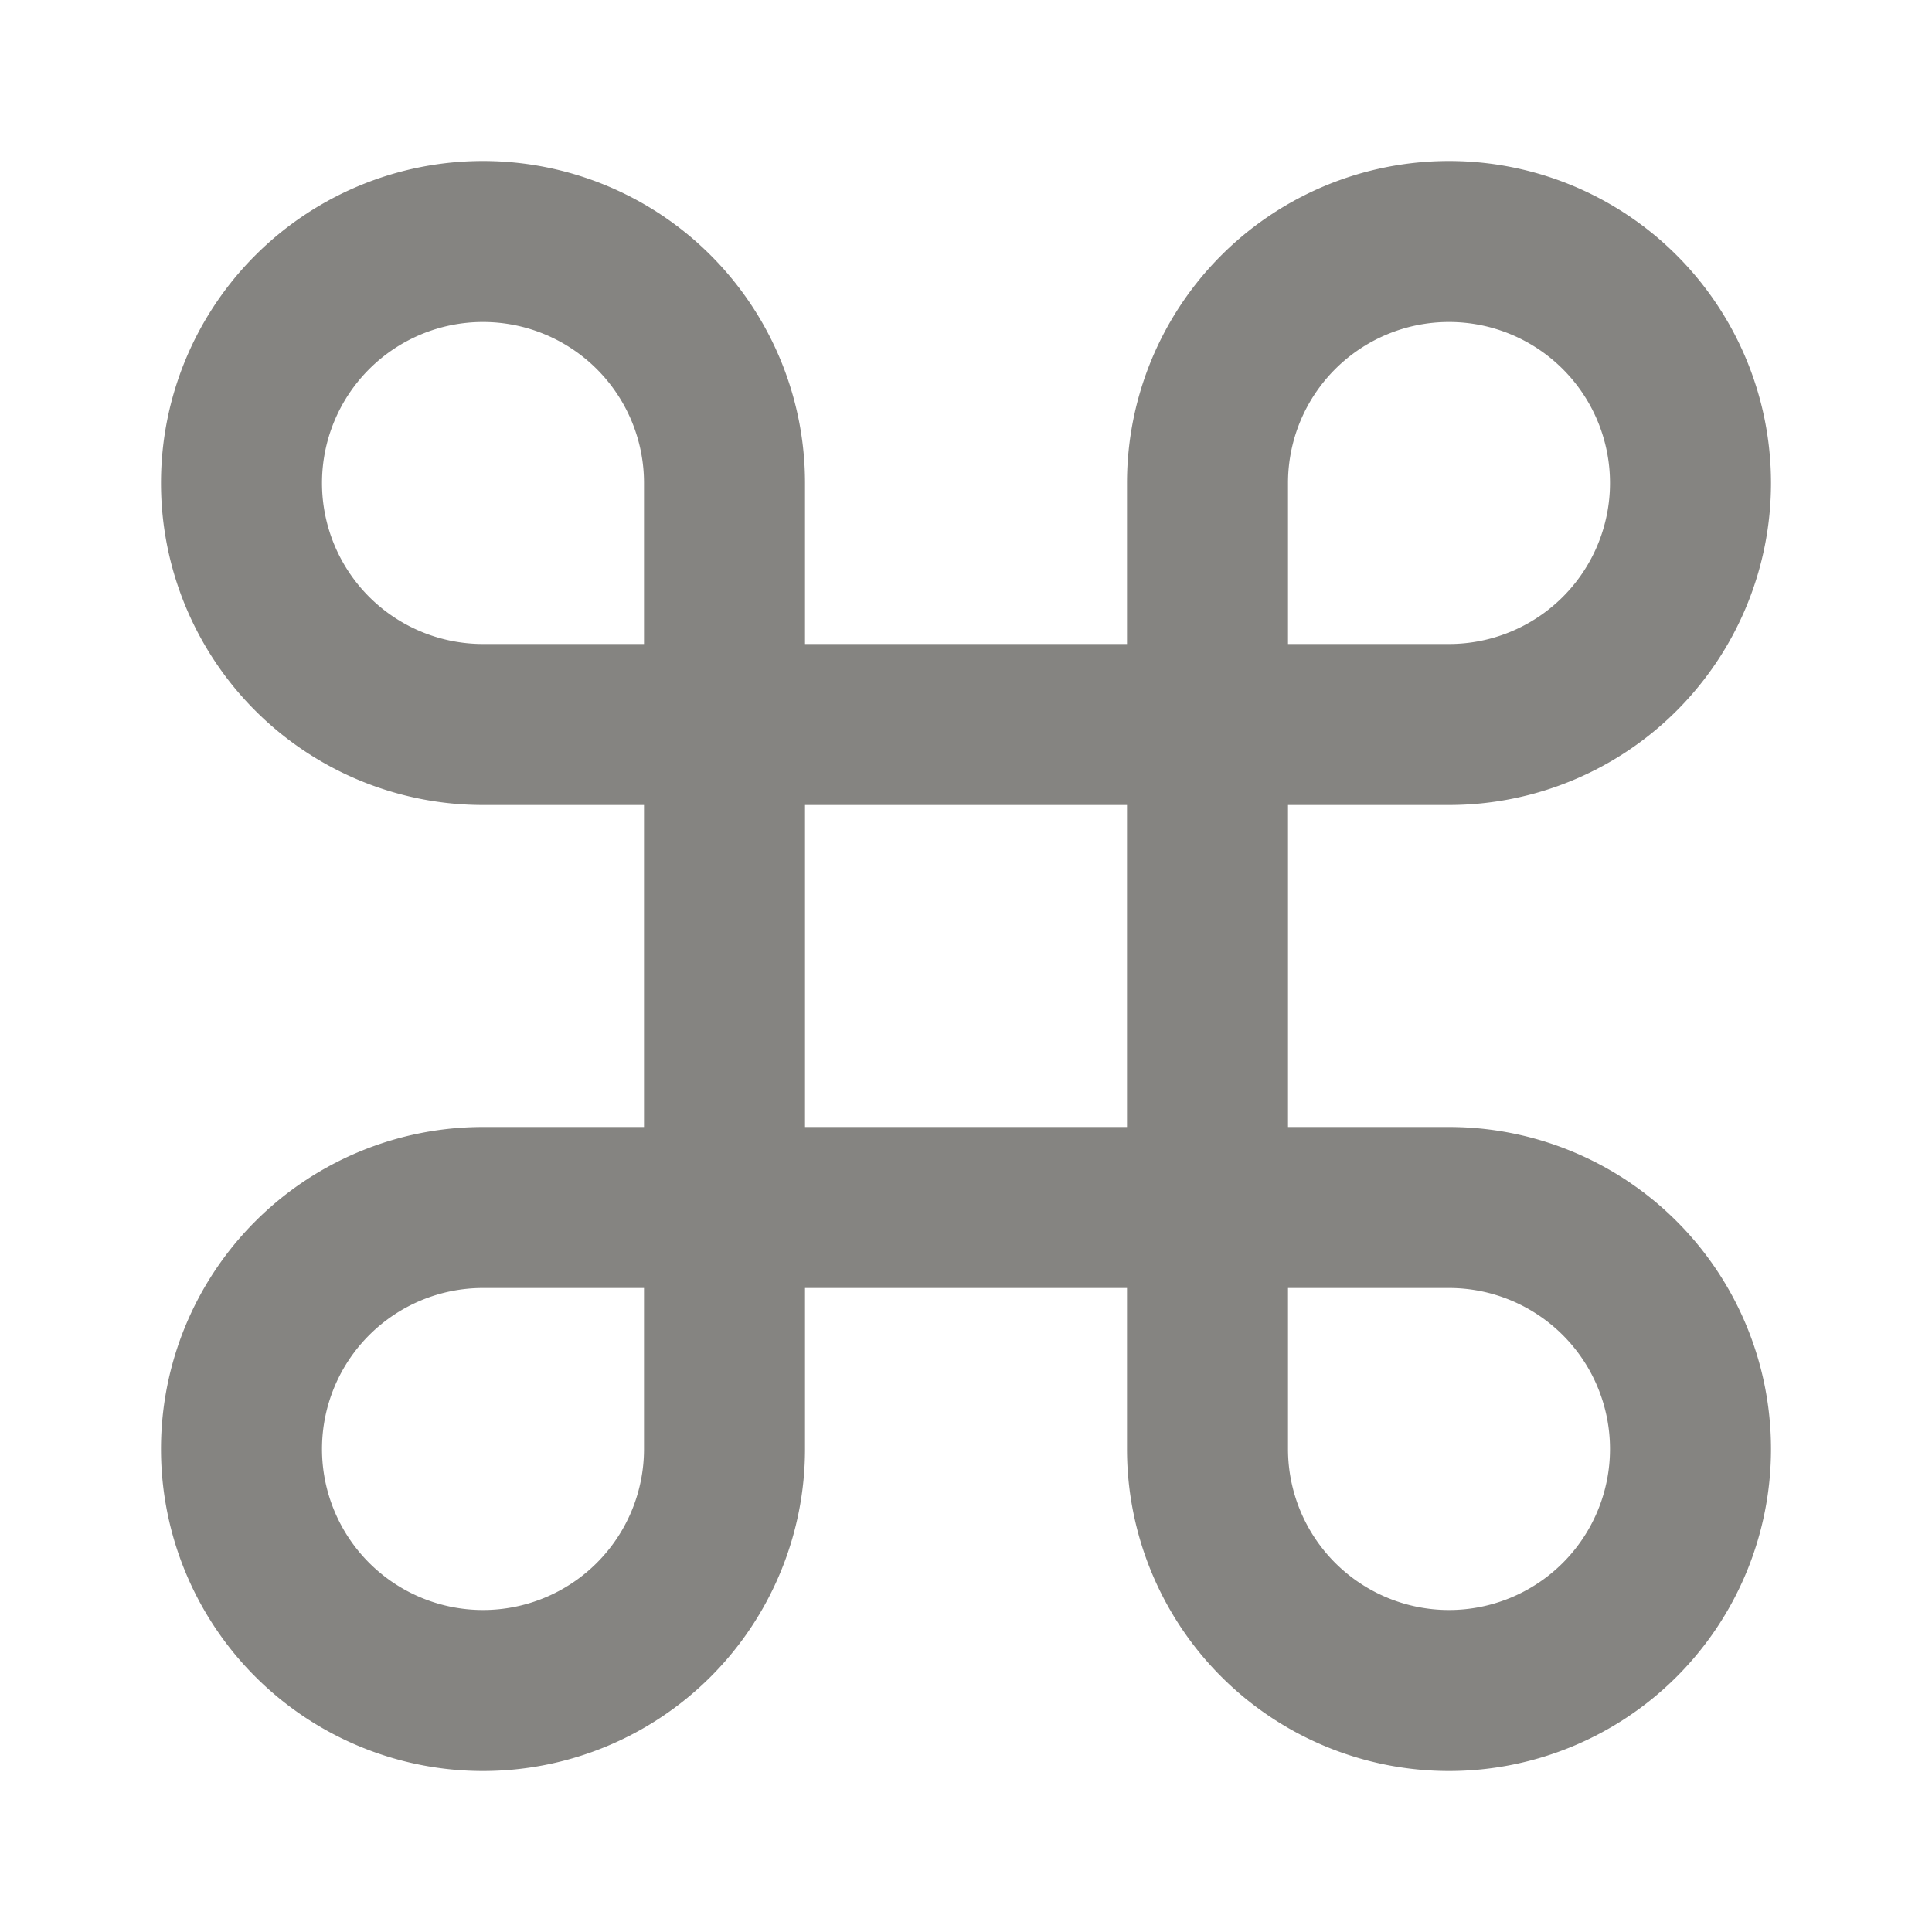 <svg xmlns="http://www.w3.org/2000/svg" width="14" height="14" viewBox="0 0 24 24" fill="none" stroke="#858481" stroke-width="2" stroke-linecap="round" stroke-linejoin="round" class="lucide lucide-command"><path d="M15 6v12a3 3 0 1 0 3-3H6a3 3 0 1 0 3 3V6a3 3 0 1 0-3 3h12a3 3 0 1 0-3-3"></path></svg>
